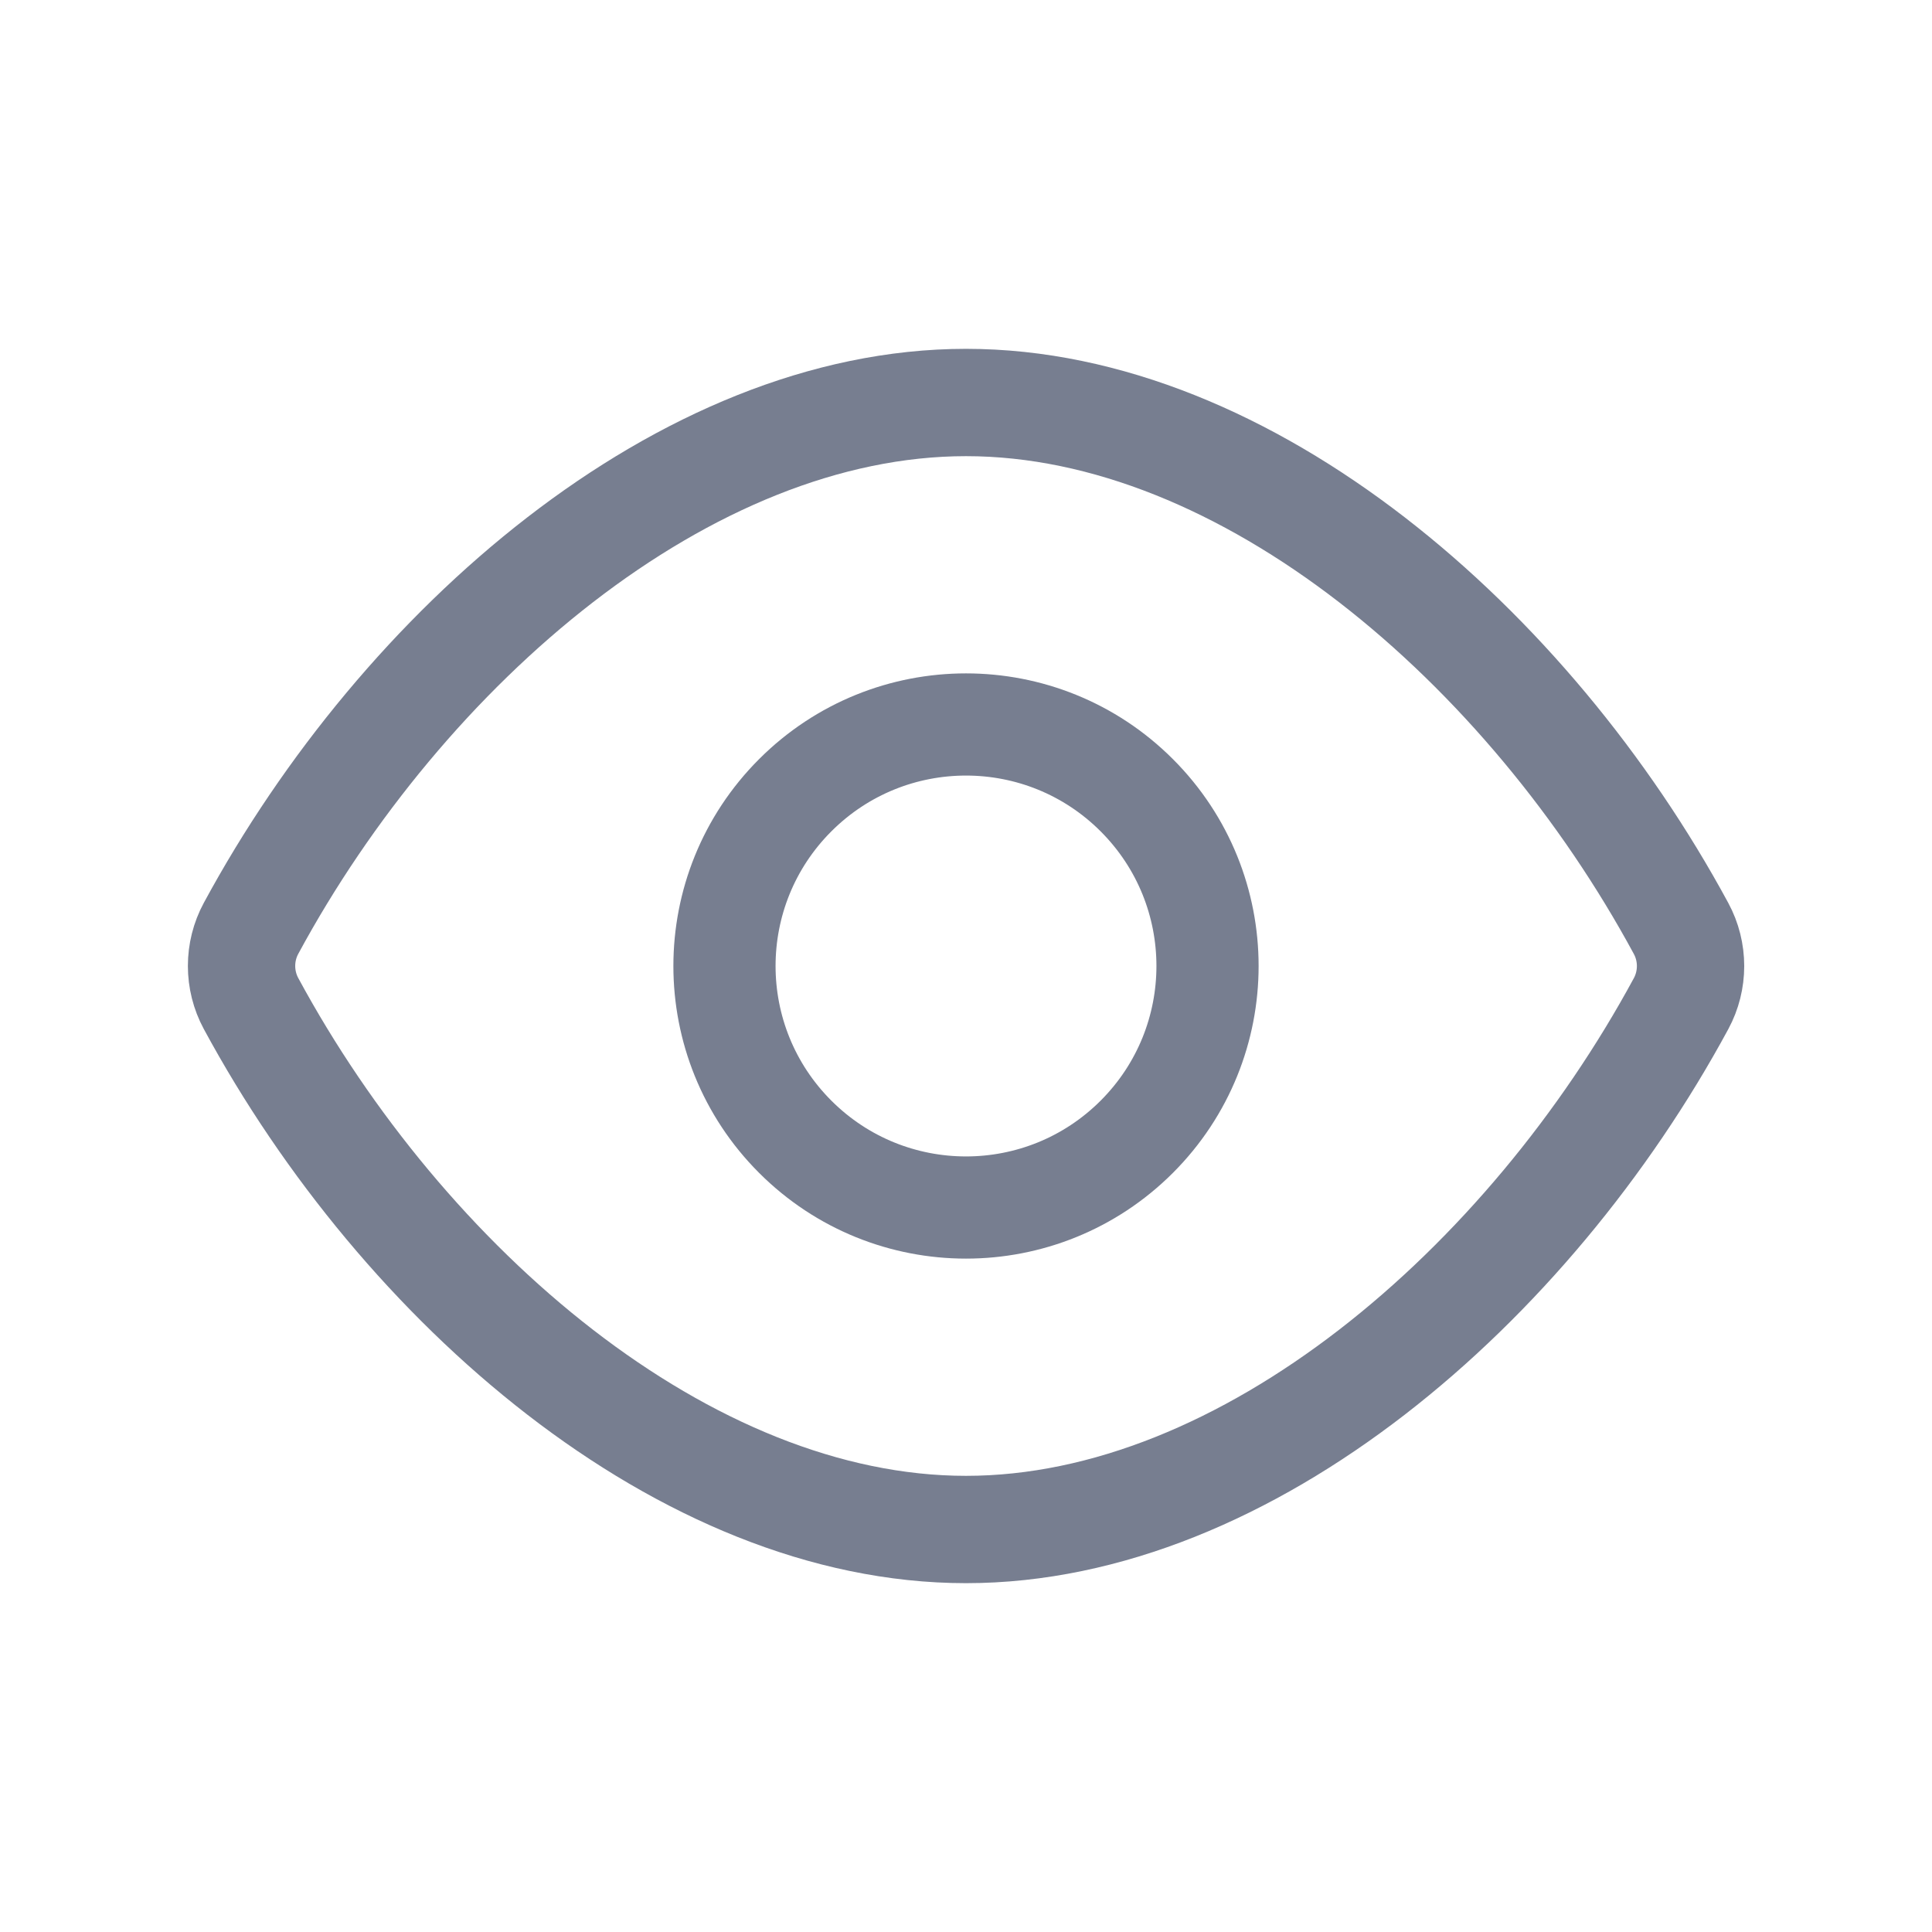<svg width="18" height="18" viewBox="0 0 18 18" fill="none" xmlns="http://www.w3.org/2000/svg">
<path fill-rule="evenodd" clip-rule="evenodd" d="M2.339 9.35C2.221 9.132 2.221 8.867 2.339 8.649C3.758 6.025 6.379 3.75 9 3.75C11.622 3.75 14.243 6.025 15.662 8.65C15.78 8.868 15.78 9.133 15.662 9.351C14.243 11.975 11.622 14.25 9 14.25C6.379 14.25 3.758 11.975 2.339 9.35Z" stroke="#777E90" stroke-linecap="round" stroke-linejoin="round"/>
<path d="M10.591 7.409C11.47 8.288 11.47 9.712 10.591 10.591C9.712 11.47 8.288 11.47 7.409 10.591C6.53 9.712 6.53 8.288 7.409 7.409C8.288 6.53 9.712 6.53 10.591 7.409" stroke="#777E90" stroke-width="0.952" stroke-linecap="round" stroke-linejoin="round"/>
</svg>
